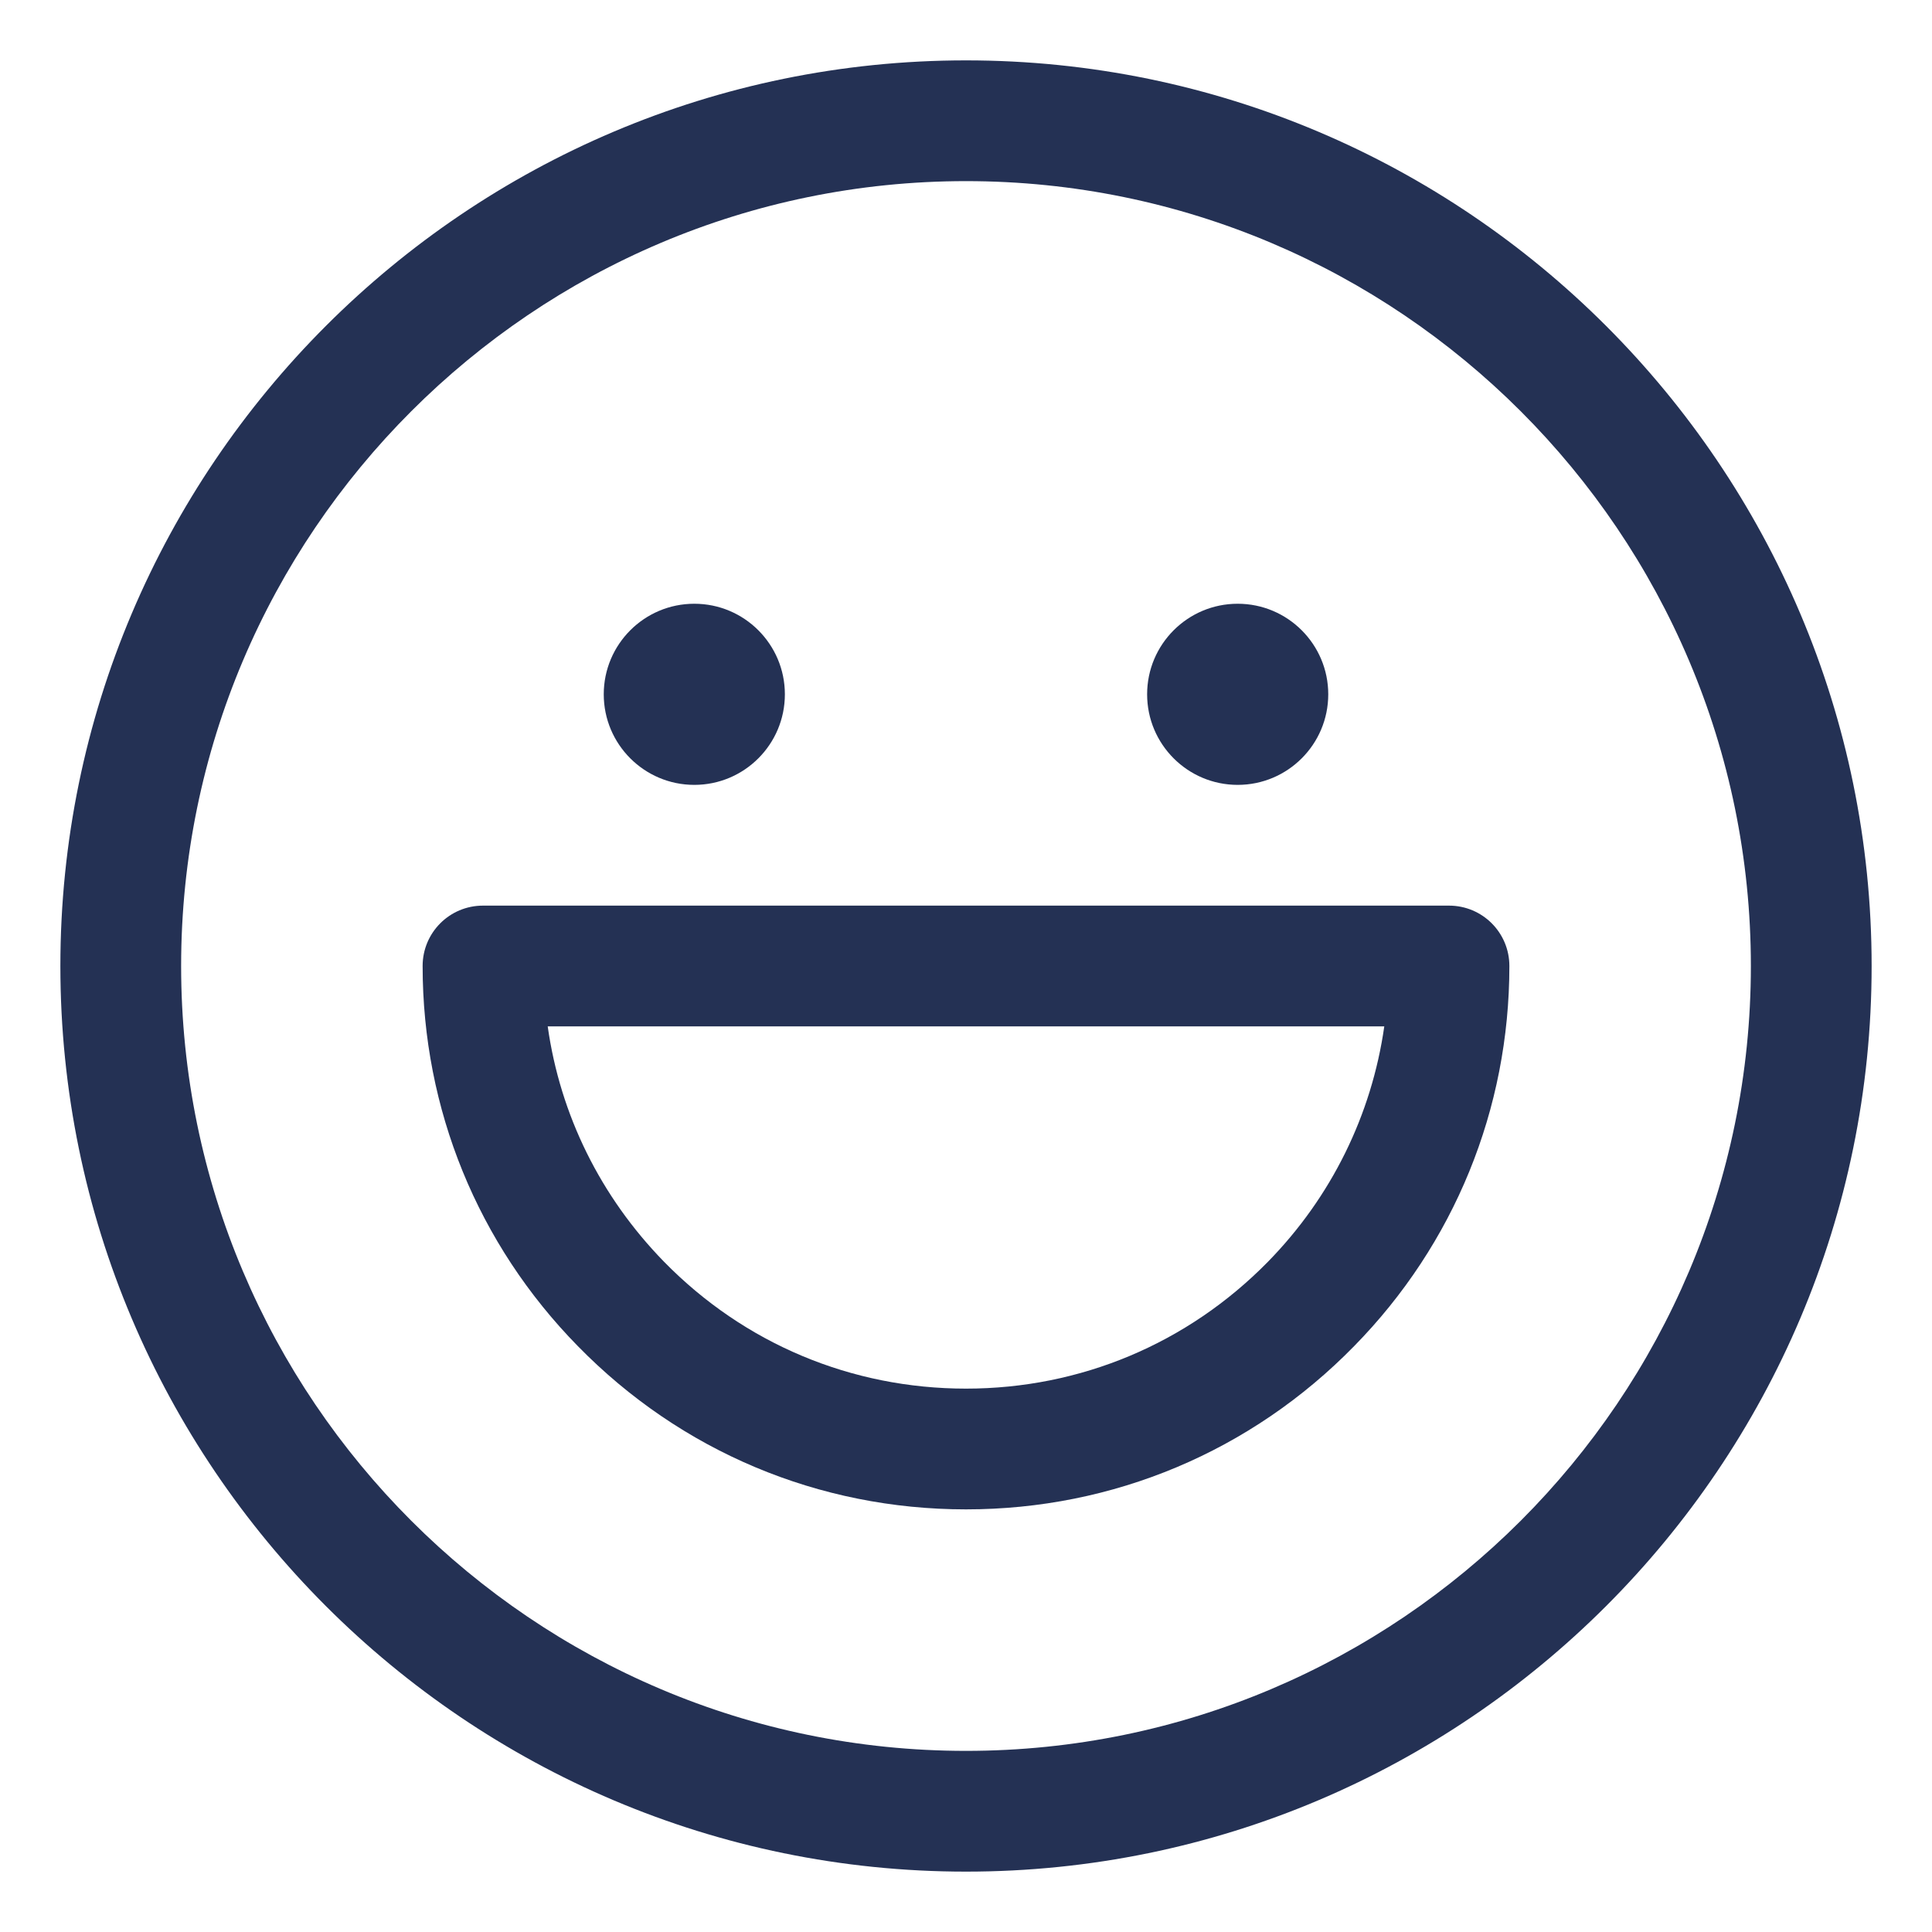 <?xml version="1.0" standalone="no"?><!DOCTYPE svg PUBLIC "-//W3C//DTD SVG 1.1//EN" "http://www.w3.org/Graphics/SVG/1.1/DTD/svg11.dtd"><svg t="1571465529935" class="icon" viewBox="0 0 1024 1024" version="1.1" xmlns="http://www.w3.org/2000/svg" p-id="1076" id="mx_n_1571465529943" xmlns:xlink="http://www.w3.org/1999/xlink" width="200" height="200"><defs><style type="text/css"></style></defs><path d="M512 992C247.3 992 32 776.7 32 512S247.3 32 512 32s480 215.3 480 480-215.3 480-480 480z m0-896C282.6 96 96 282.6 96 512s186.6 416 416 416 416-186.6 416-416S741.4 96 512 96z" fill="#243154" p-id="1077"></path><path d="M512 800c-78 0-151.1-30.7-205.7-86.5C253.2 659.4 224 587.8 224 512c0-17.7 14.3-32 32-32h512c17.7 0 32 14.3 32 32 0 75.8-29.2 147.4-82.3 201.5C663.1 769.3 590 800 512 800zM352 668.8c42.5 43.4 99.3 67.2 160 67.2s117.5-23.9 160-67.2c33.7-34.4 55-77.9 61.7-124.8H290.3c6.6 46.9 28 90.3 61.7 124.8zM368 416c-26.5 0-48-21.5-48-48s21.5-48 48-48 48 21.5 48 48-21.5 48-48 48zM656 416c-26.5 0-48-21.5-48-48s21.5-48 48-48 48 21.5 48 48-21.5 48-48 48z" fill="#243154" p-id="1078"></path></svg>